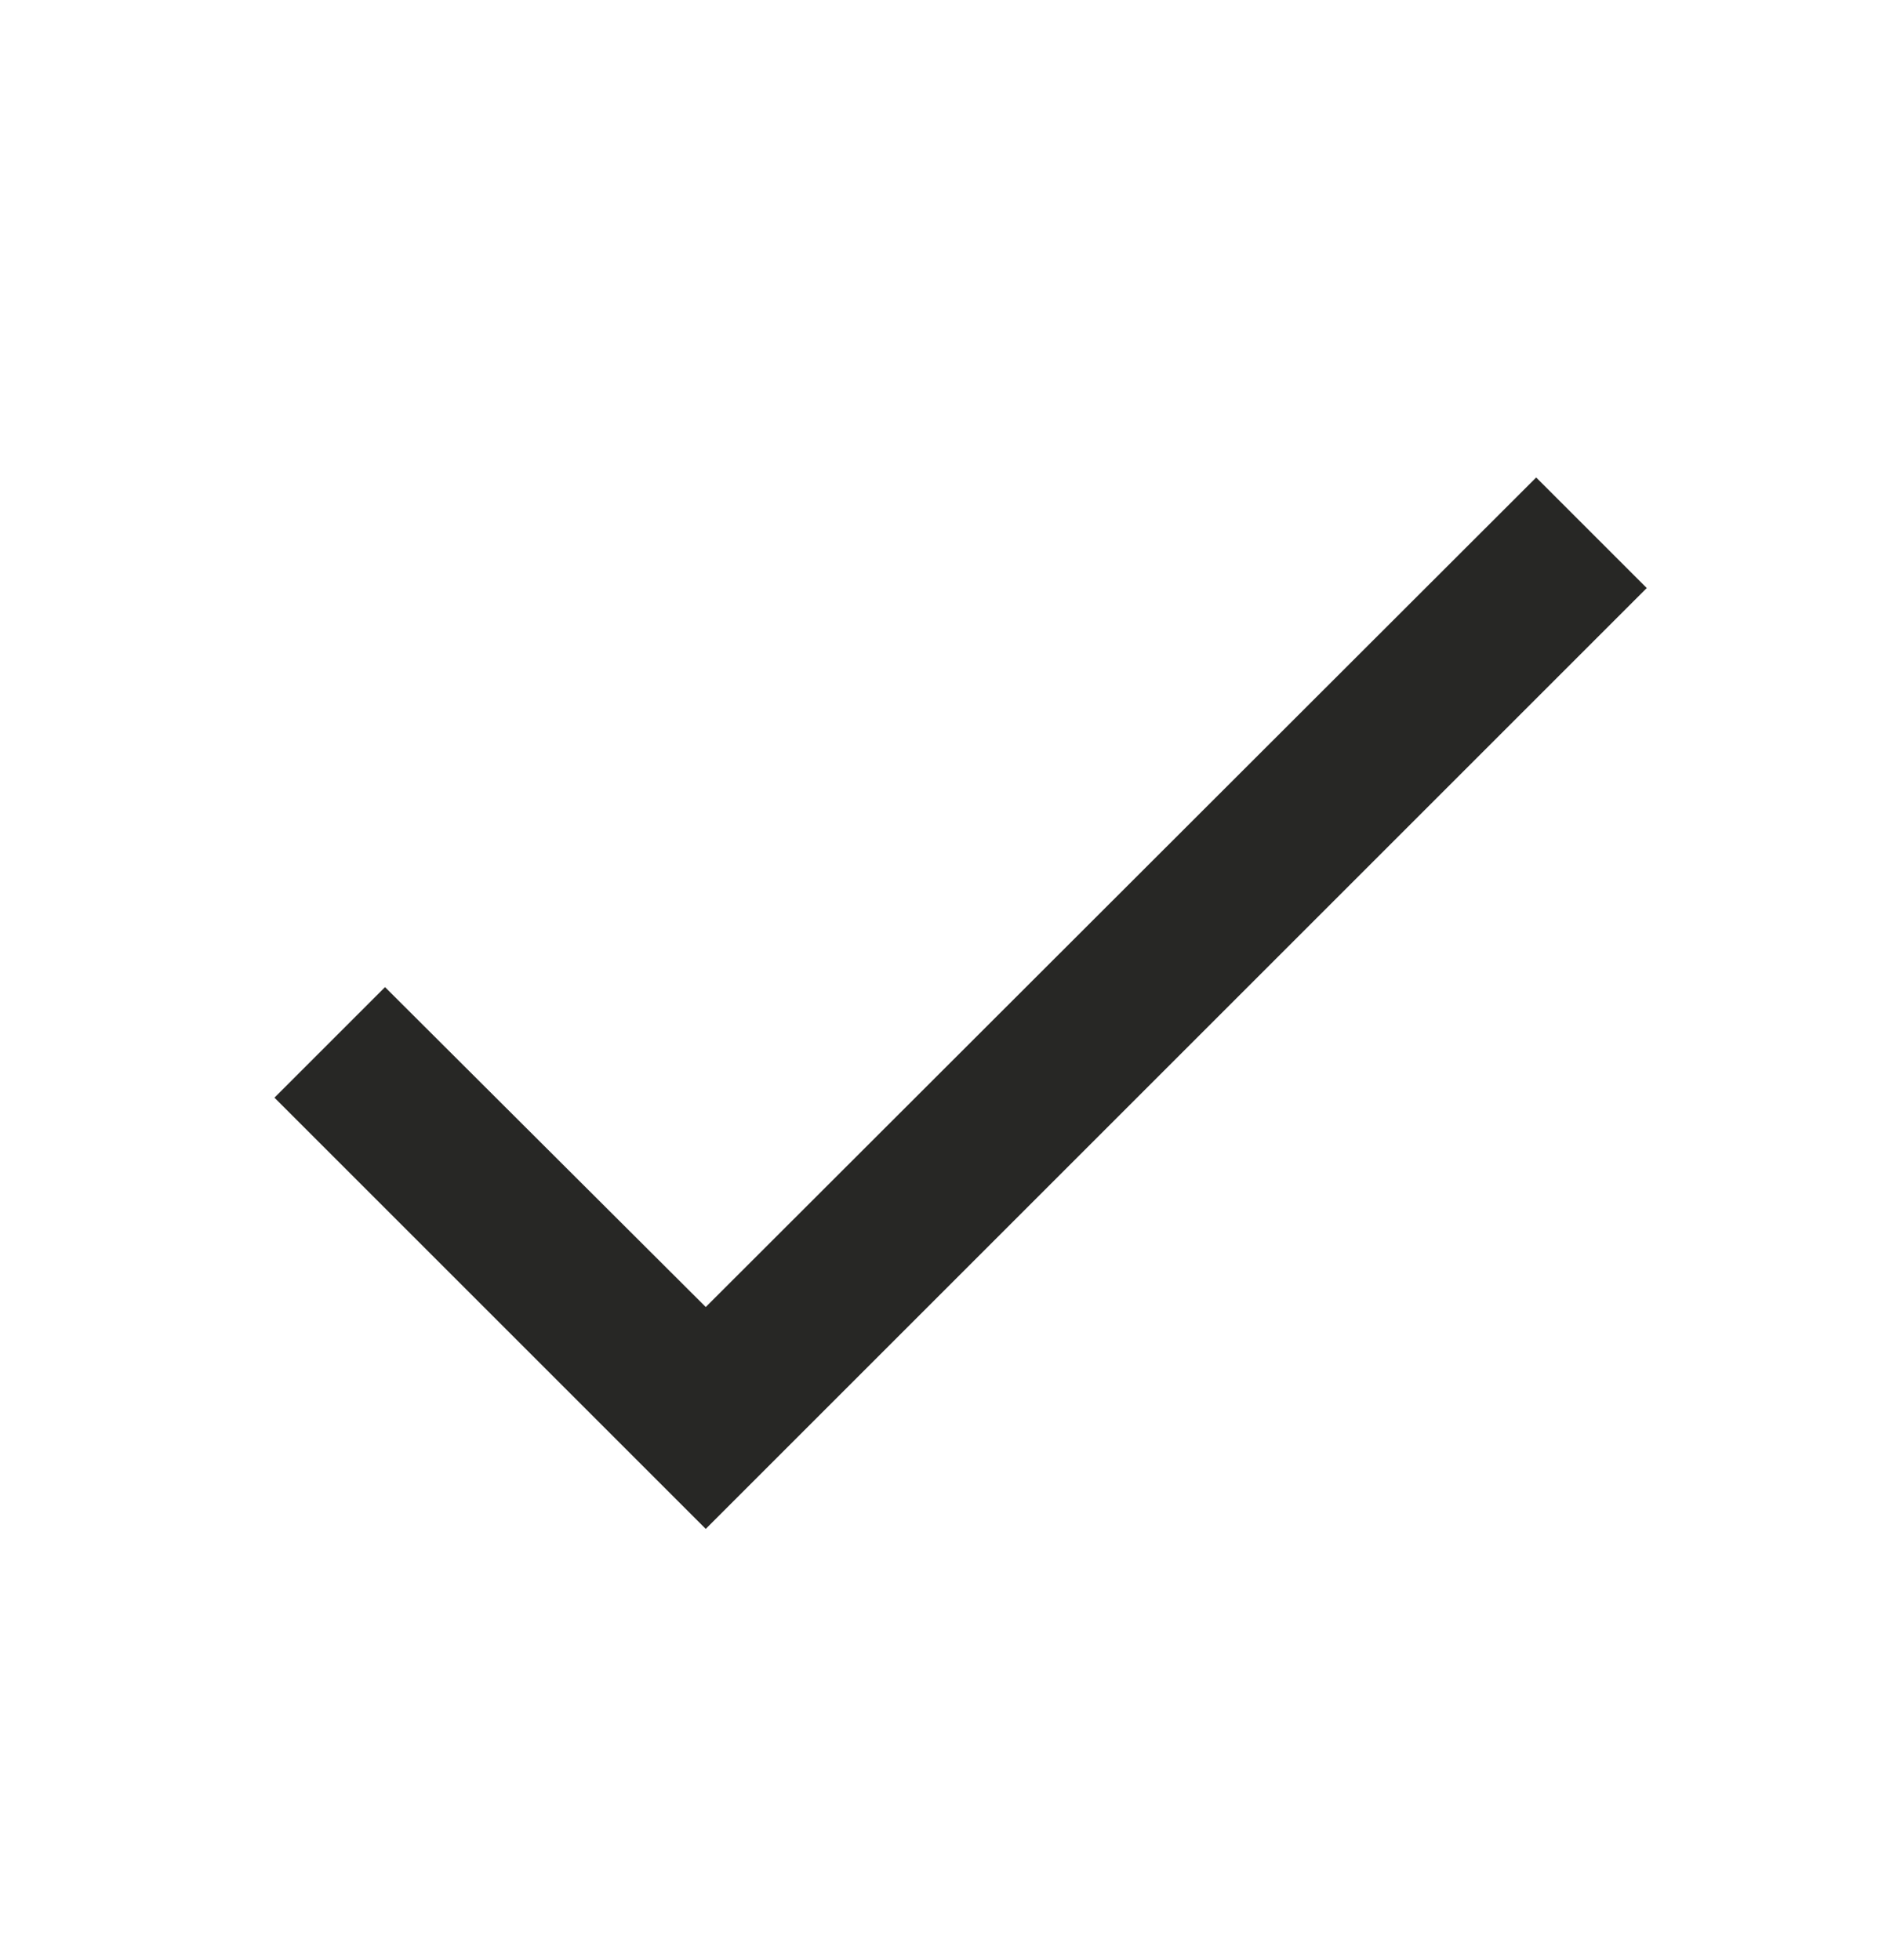 <svg width="24" height="25" viewBox="0 0 24 25" fill="none" xmlns="http://www.w3.org/2000/svg">
<g id="Desktop / icon / check">
<path id="Vector" d="M21 7.5L9 19.5L3.5 14L4.91 12.59L9 16.67L19.59 6.09L21 7.5Z" fill="#272725"/>
</g>
</svg>
